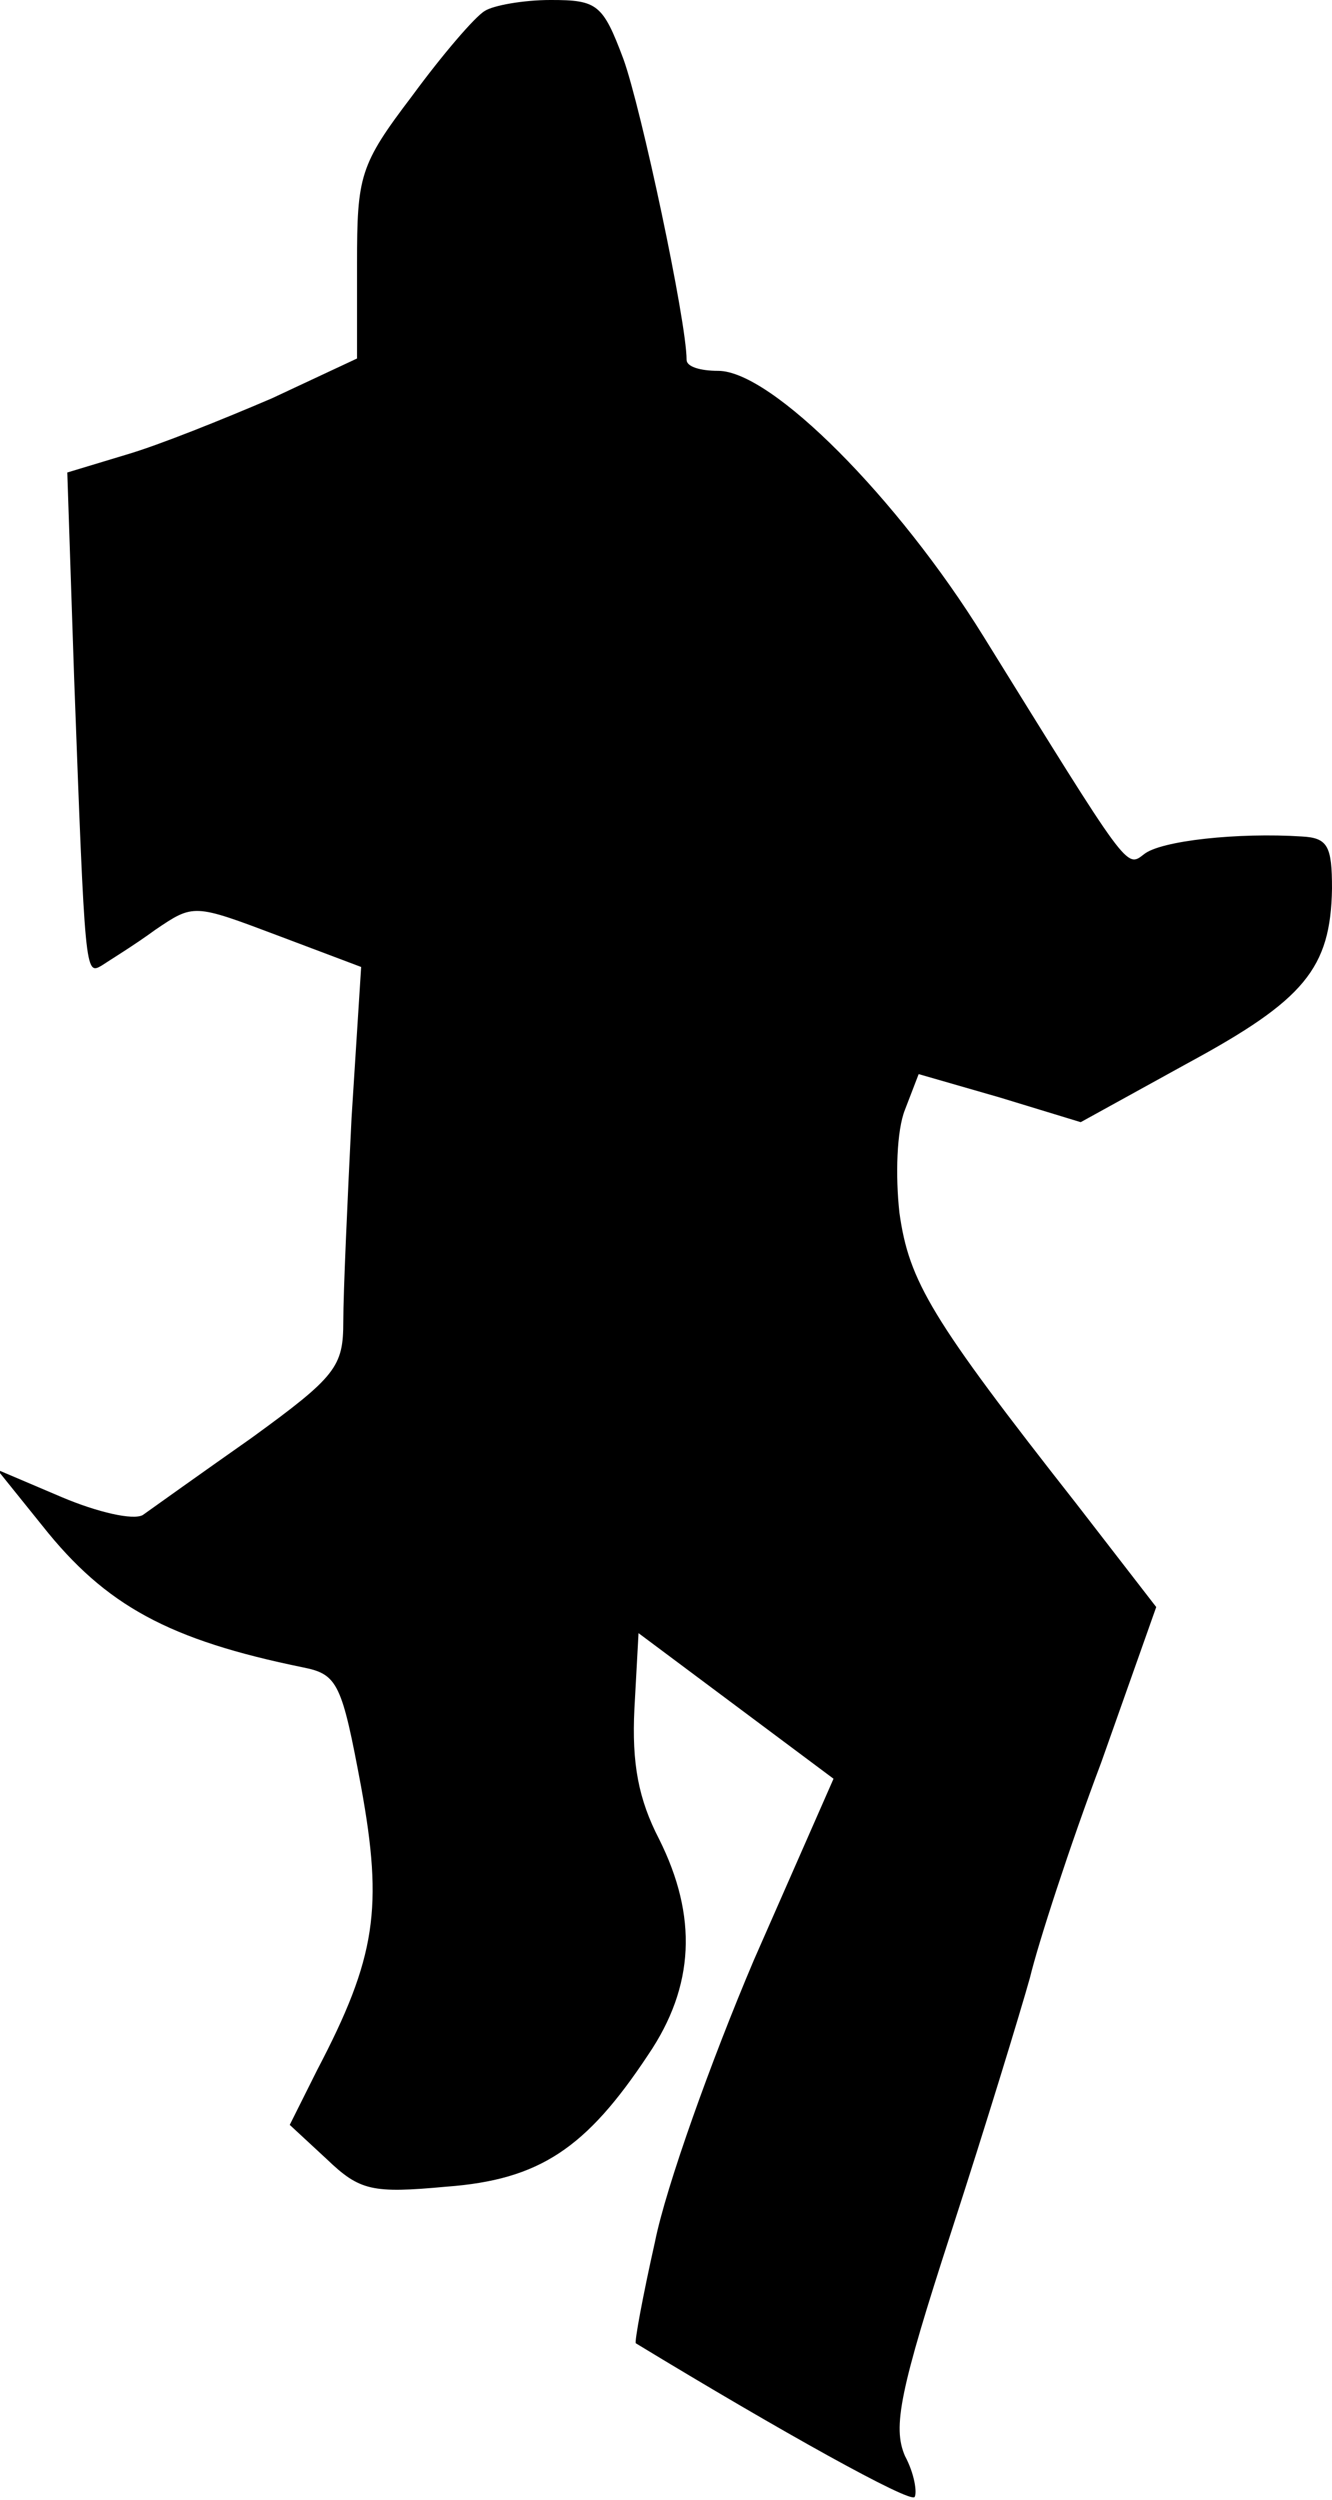 <?xml version="1.0" standalone="no"?>
<!DOCTYPE svg PUBLIC "-//W3C//DTD SVG 20010904//EN"
 "http://www.w3.org/TR/2001/REC-SVG-20010904/DTD/svg10.dtd">
<svg version="1.0" xmlns="http://www.w3.org/2000/svg"
 width="97pt" height="182pt" viewBox="0 0 97 182"
 preserveAspectRatio="xMidYMid meet">
<g transform="translate(0,182) scale(0.1,-0.1)"
fill="#000000" stroke="none">
<path fill="#000000" stroke="none" d="M353 1812 c-7 -4 -31 -32 -53 -62 -38
-50 -40 -58 -40 -122 l0 -69 -62 -29 c-35 -15 -82 -34 -106 -41 l-43 -13 5
-150 c8 -215 8 -216 20 -209 6 4 24 15 39 26 28 19 28 19 89 -4 l61 -23 -7
-110 c-3 -61 -6 -127 -6 -148 0 -33 -5 -40 -67 -85 -37 -26 -72 -51 -79 -56
-7 -4 -33 2 -59 13 l-47 20 33 -41 c46 -58 92 -83 190 -103 25 -5 28 -12 42
-87 16 -88 11 -124 -32 -206 l-20 -40 27 -25 c24 -23 33 -25 87 -20 68 5 102
28 147 96 34 50 36 101 8 157 -15 29 -20 55 -18 95 l3 55 71 -53 71 -53 -58
-132 c-31 -73 -64 -165 -72 -205 -9 -40 -15 -73 -14 -74 107 -65 199 -116 203
-112 2 3 0 17 -7 30 -9 21 -4 47 34 164 25 77 50 159 57 184 6 25 29 96 52
157 l40 113 -58 75 c-106 135 -122 162 -129 212 -3 27 -2 60 4 75 l10 26 59
-17 59 -18 78 43 c85 46 104 69 105 127 0 31 -3 37 -22 38 -46 3 -103 -3 -115
-13 -13 -10 -11 -12 -117 159 -62 100 -154 193 -193 193 -13 0 -23 3 -23 8 0
28 -33 183 -46 219 -15 40 -19 43 -53 43 -20 0 -42 -4 -48 -8z"/>
</g>
</svg>
